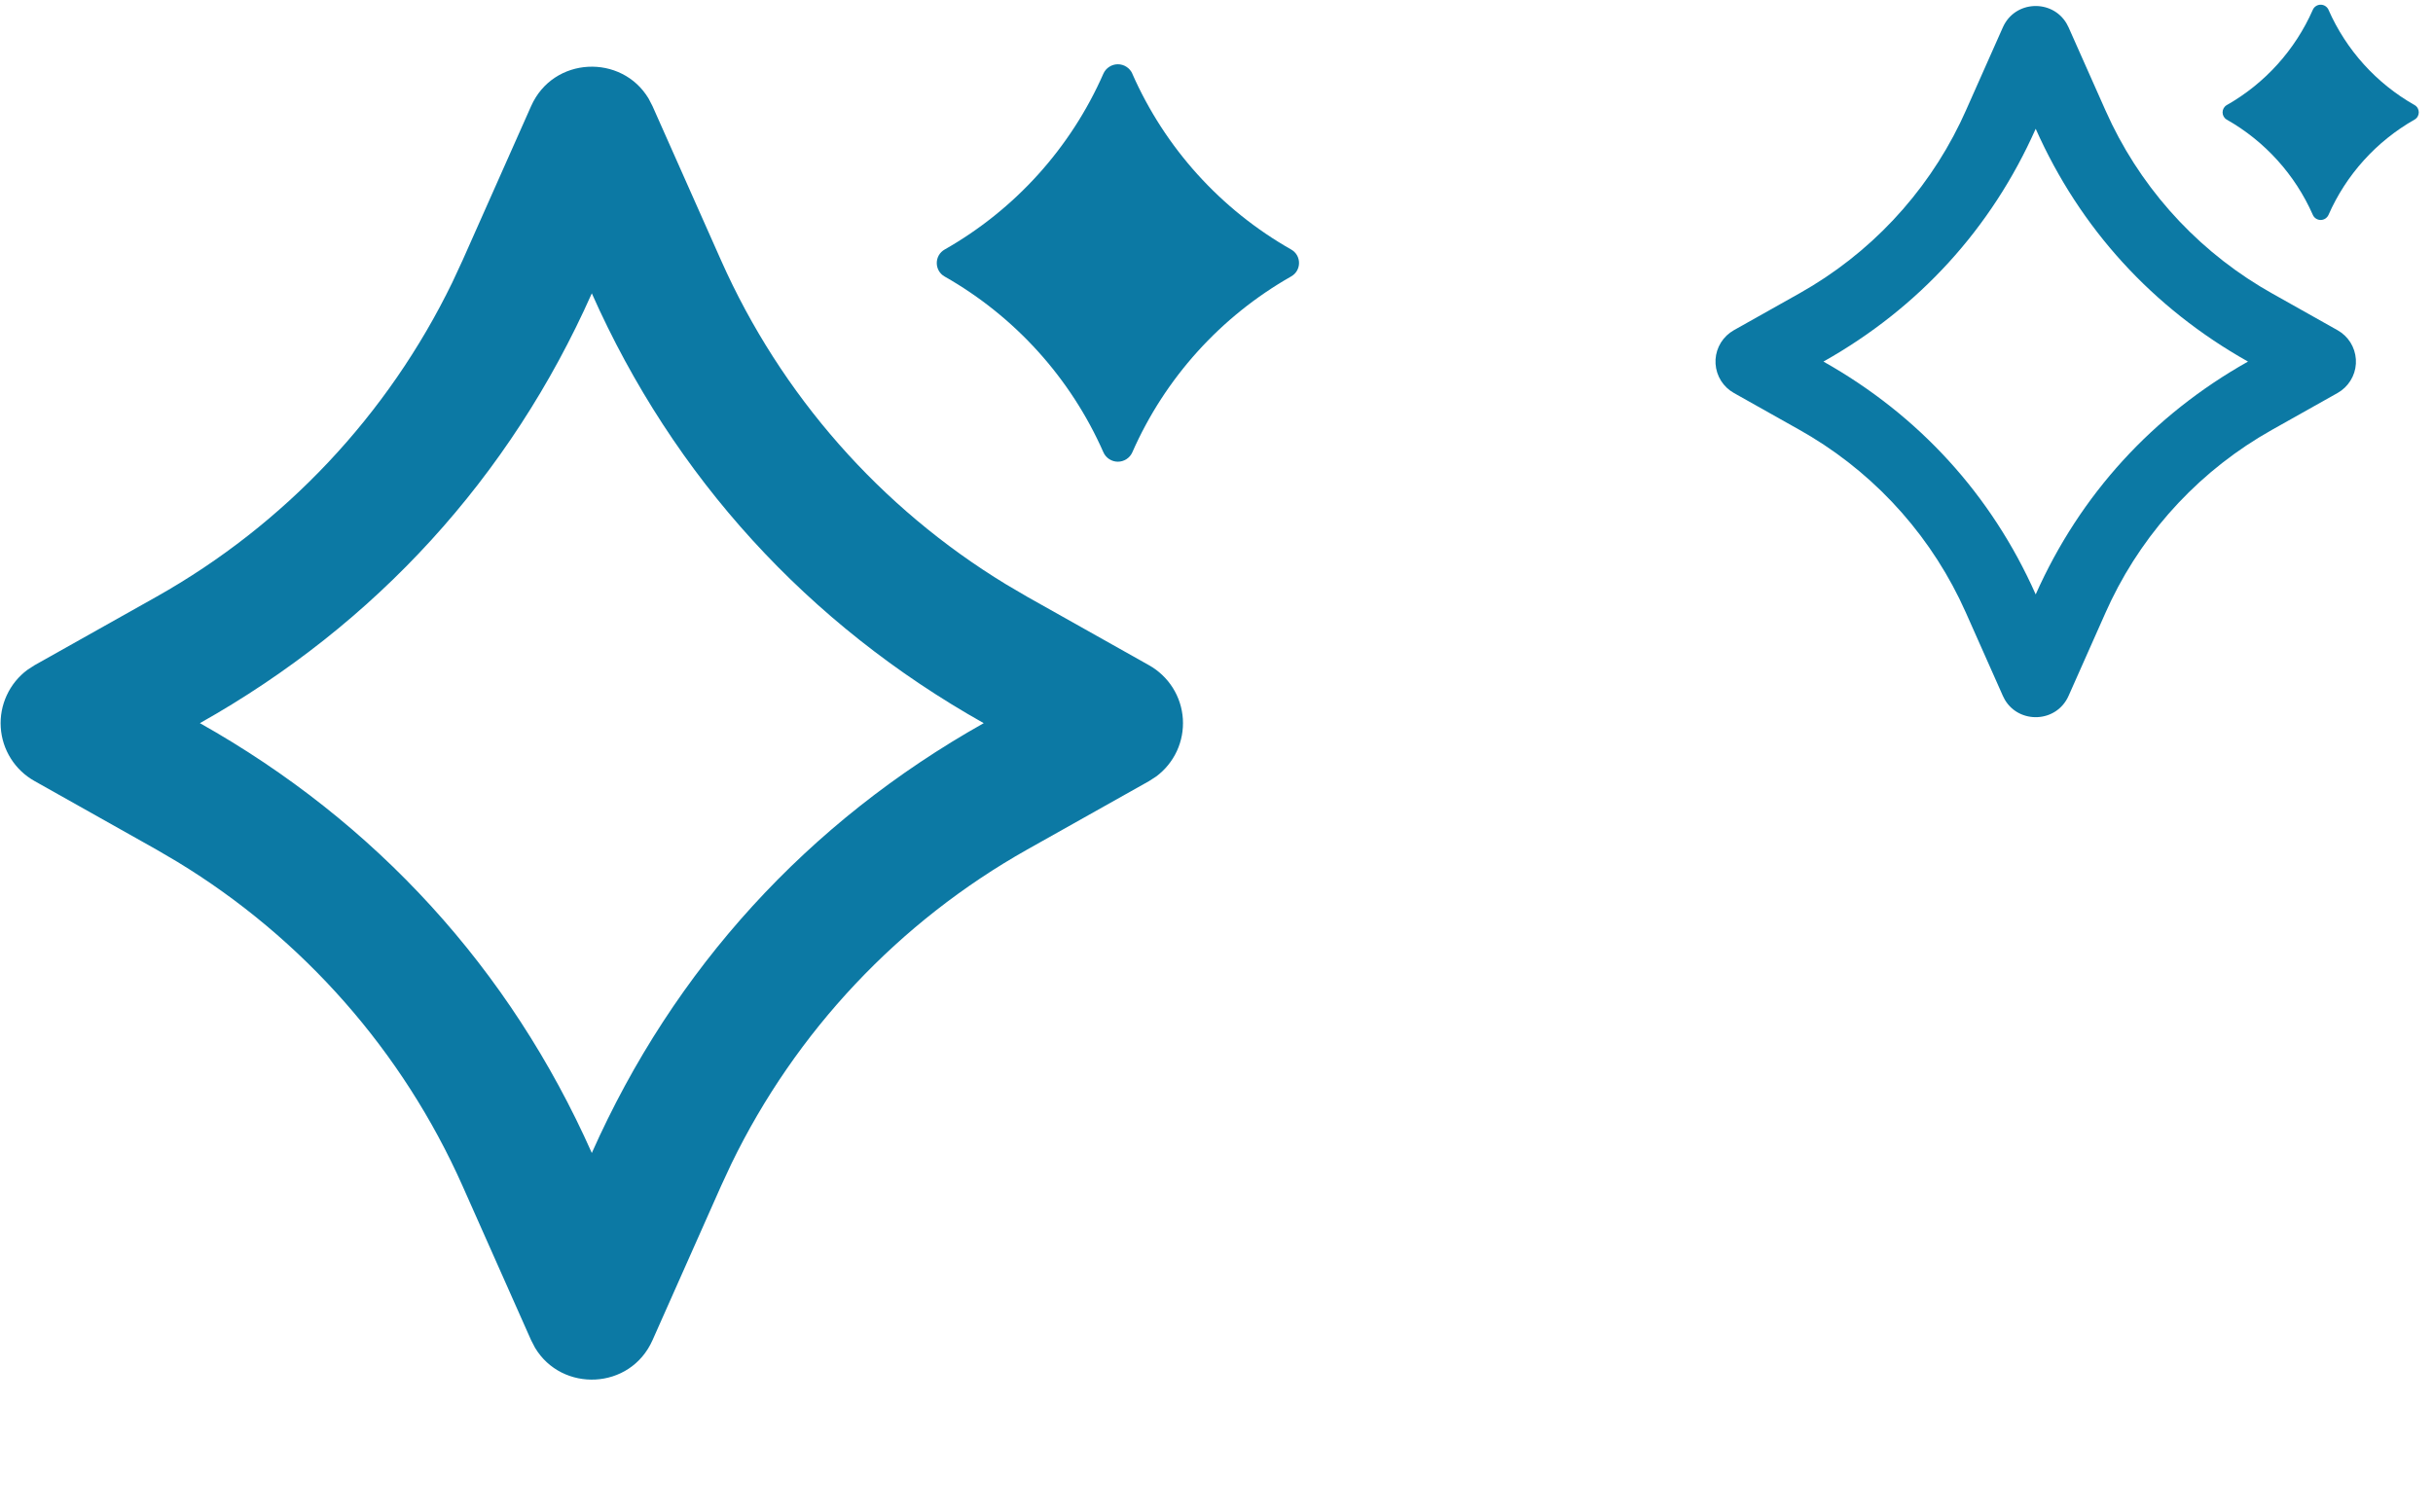 <svg width="74" height="46" viewBox="0 0 74 46" fill="none" xmlns="http://www.w3.org/2000/svg">
<path d="M16.154 3.228C16.83 1.708 18.912 1.634 19.728 3L19.846 3.228L21.93 7.918C23.75 12.012 26.776 15.453 30.604 17.78L31.248 18.158L34.948 20.238C35.242 20.403 35.49 20.639 35.67 20.924C35.85 21.209 35.955 21.535 35.977 21.871C35.998 22.207 35.936 22.544 35.794 22.85C35.652 23.156 35.436 23.421 35.166 23.622L34.95 23.762L31.248 25.842C27.343 28.039 24.201 31.376 22.244 35.406L21.93 36.082L19.846 40.772C19.17 42.292 17.088 42.366 16.272 41L16.154 40.772L14.07 36.082C12.25 31.989 9.224 28.548 5.396 26.22L4.752 25.842L1.052 23.762C0.758 23.598 0.509 23.362 0.33 23.077C0.15 22.792 0.044 22.466 0.023 22.13C0.001 21.793 0.064 21.457 0.206 21.151C0.347 20.845 0.563 20.579 0.834 20.378L1.05 20.238L4.752 18.158C8.657 15.962 11.798 12.625 13.756 8.594L14.07 7.918L16.154 3.228ZM18 8.924C15.512 14.524 11.428 18.992 6.08 22C11.428 25.008 15.512 29.476 18 35.076C20.496 29.462 24.58 25.004 29.92 22C24.572 18.992 20.488 14.524 18 8.924ZM34.44 2.244C35.433 4.499 37.127 6.374 39.27 7.59C39.59 7.77 39.59 8.23 39.27 8.41C37.126 9.628 35.432 11.504 34.44 13.76C34.402 13.845 34.34 13.918 34.262 13.968C34.184 14.019 34.093 14.046 34 14.046C33.907 14.046 33.816 14.019 33.738 13.968C33.66 13.918 33.598 13.845 33.56 13.76C32.567 11.505 30.873 9.629 28.73 8.412C28.657 8.371 28.597 8.311 28.555 8.239C28.514 8.167 28.492 8.086 28.492 8.002C28.492 7.919 28.514 7.837 28.555 7.765C28.597 7.693 28.657 7.634 28.73 7.592C30.874 6.374 32.568 4.498 33.56 2.24C33.598 2.155 33.66 2.083 33.738 2.033C33.816 1.982 33.907 1.955 34 1.955C34.093 1.955 34.184 1.982 34.262 2.033C34.34 2.083 34.402 2.155 34.44 2.24V2.244Z" fill="#0C79A4"/>
<path d="M60.917 0.832C61.283 0.009 62.41 -0.031 62.852 0.709L62.916 0.832L64.045 3.373C65.031 5.59 66.67 7.454 68.744 8.715L69.093 8.919L71.097 10.046C71.256 10.135 71.39 10.263 71.488 10.417C71.585 10.572 71.642 10.748 71.654 10.93C71.666 11.113 71.632 11.295 71.555 11.46C71.478 11.626 71.361 11.77 71.215 11.879L71.098 11.955L69.093 13.082C66.977 14.271 65.275 16.079 64.215 18.262L64.045 18.628L62.916 21.169C62.55 21.992 61.422 22.032 60.98 21.292L60.917 21.169L59.788 18.628C58.802 16.411 57.163 14.547 55.089 13.286L54.74 13.082L52.736 11.955C52.577 11.866 52.443 11.738 52.345 11.584C52.248 11.429 52.191 11.253 52.179 11.07C52.167 10.888 52.201 10.706 52.278 10.54C52.355 10.375 52.472 10.231 52.618 10.122L52.735 10.046L54.74 8.919C56.856 7.729 58.557 5.922 59.618 3.739L59.788 3.373L60.917 0.832ZM61.916 3.918C60.569 6.951 58.357 9.371 55.46 11C58.357 12.63 60.569 15.05 61.916 18.083C63.269 15.042 65.481 12.628 68.373 11C65.476 9.371 63.264 6.951 61.916 3.918ZM70.822 0.299C71.36 1.521 72.277 2.536 73.438 3.195C73.611 3.292 73.611 3.542 73.438 3.639C72.277 4.299 71.359 5.315 70.822 6.537C70.801 6.583 70.767 6.622 70.725 6.65C70.683 6.677 70.633 6.692 70.583 6.692C70.533 6.692 70.483 6.677 70.441 6.65C70.399 6.622 70.365 6.583 70.345 6.537C69.807 5.315 68.889 4.299 67.729 3.64C67.689 3.618 67.657 3.586 67.634 3.547C67.612 3.508 67.6 3.463 67.6 3.418C67.6 3.373 67.612 3.329 67.634 3.29C67.657 3.251 67.689 3.218 67.729 3.196C68.89 2.536 69.807 1.52 70.345 0.297C70.365 0.251 70.399 0.212 70.441 0.185C70.483 0.157 70.533 0.143 70.583 0.143C70.633 0.143 70.683 0.157 70.725 0.185C70.767 0.212 70.801 0.251 70.822 0.297V0.299Z" fill="#0C79A4"/>
</svg>
